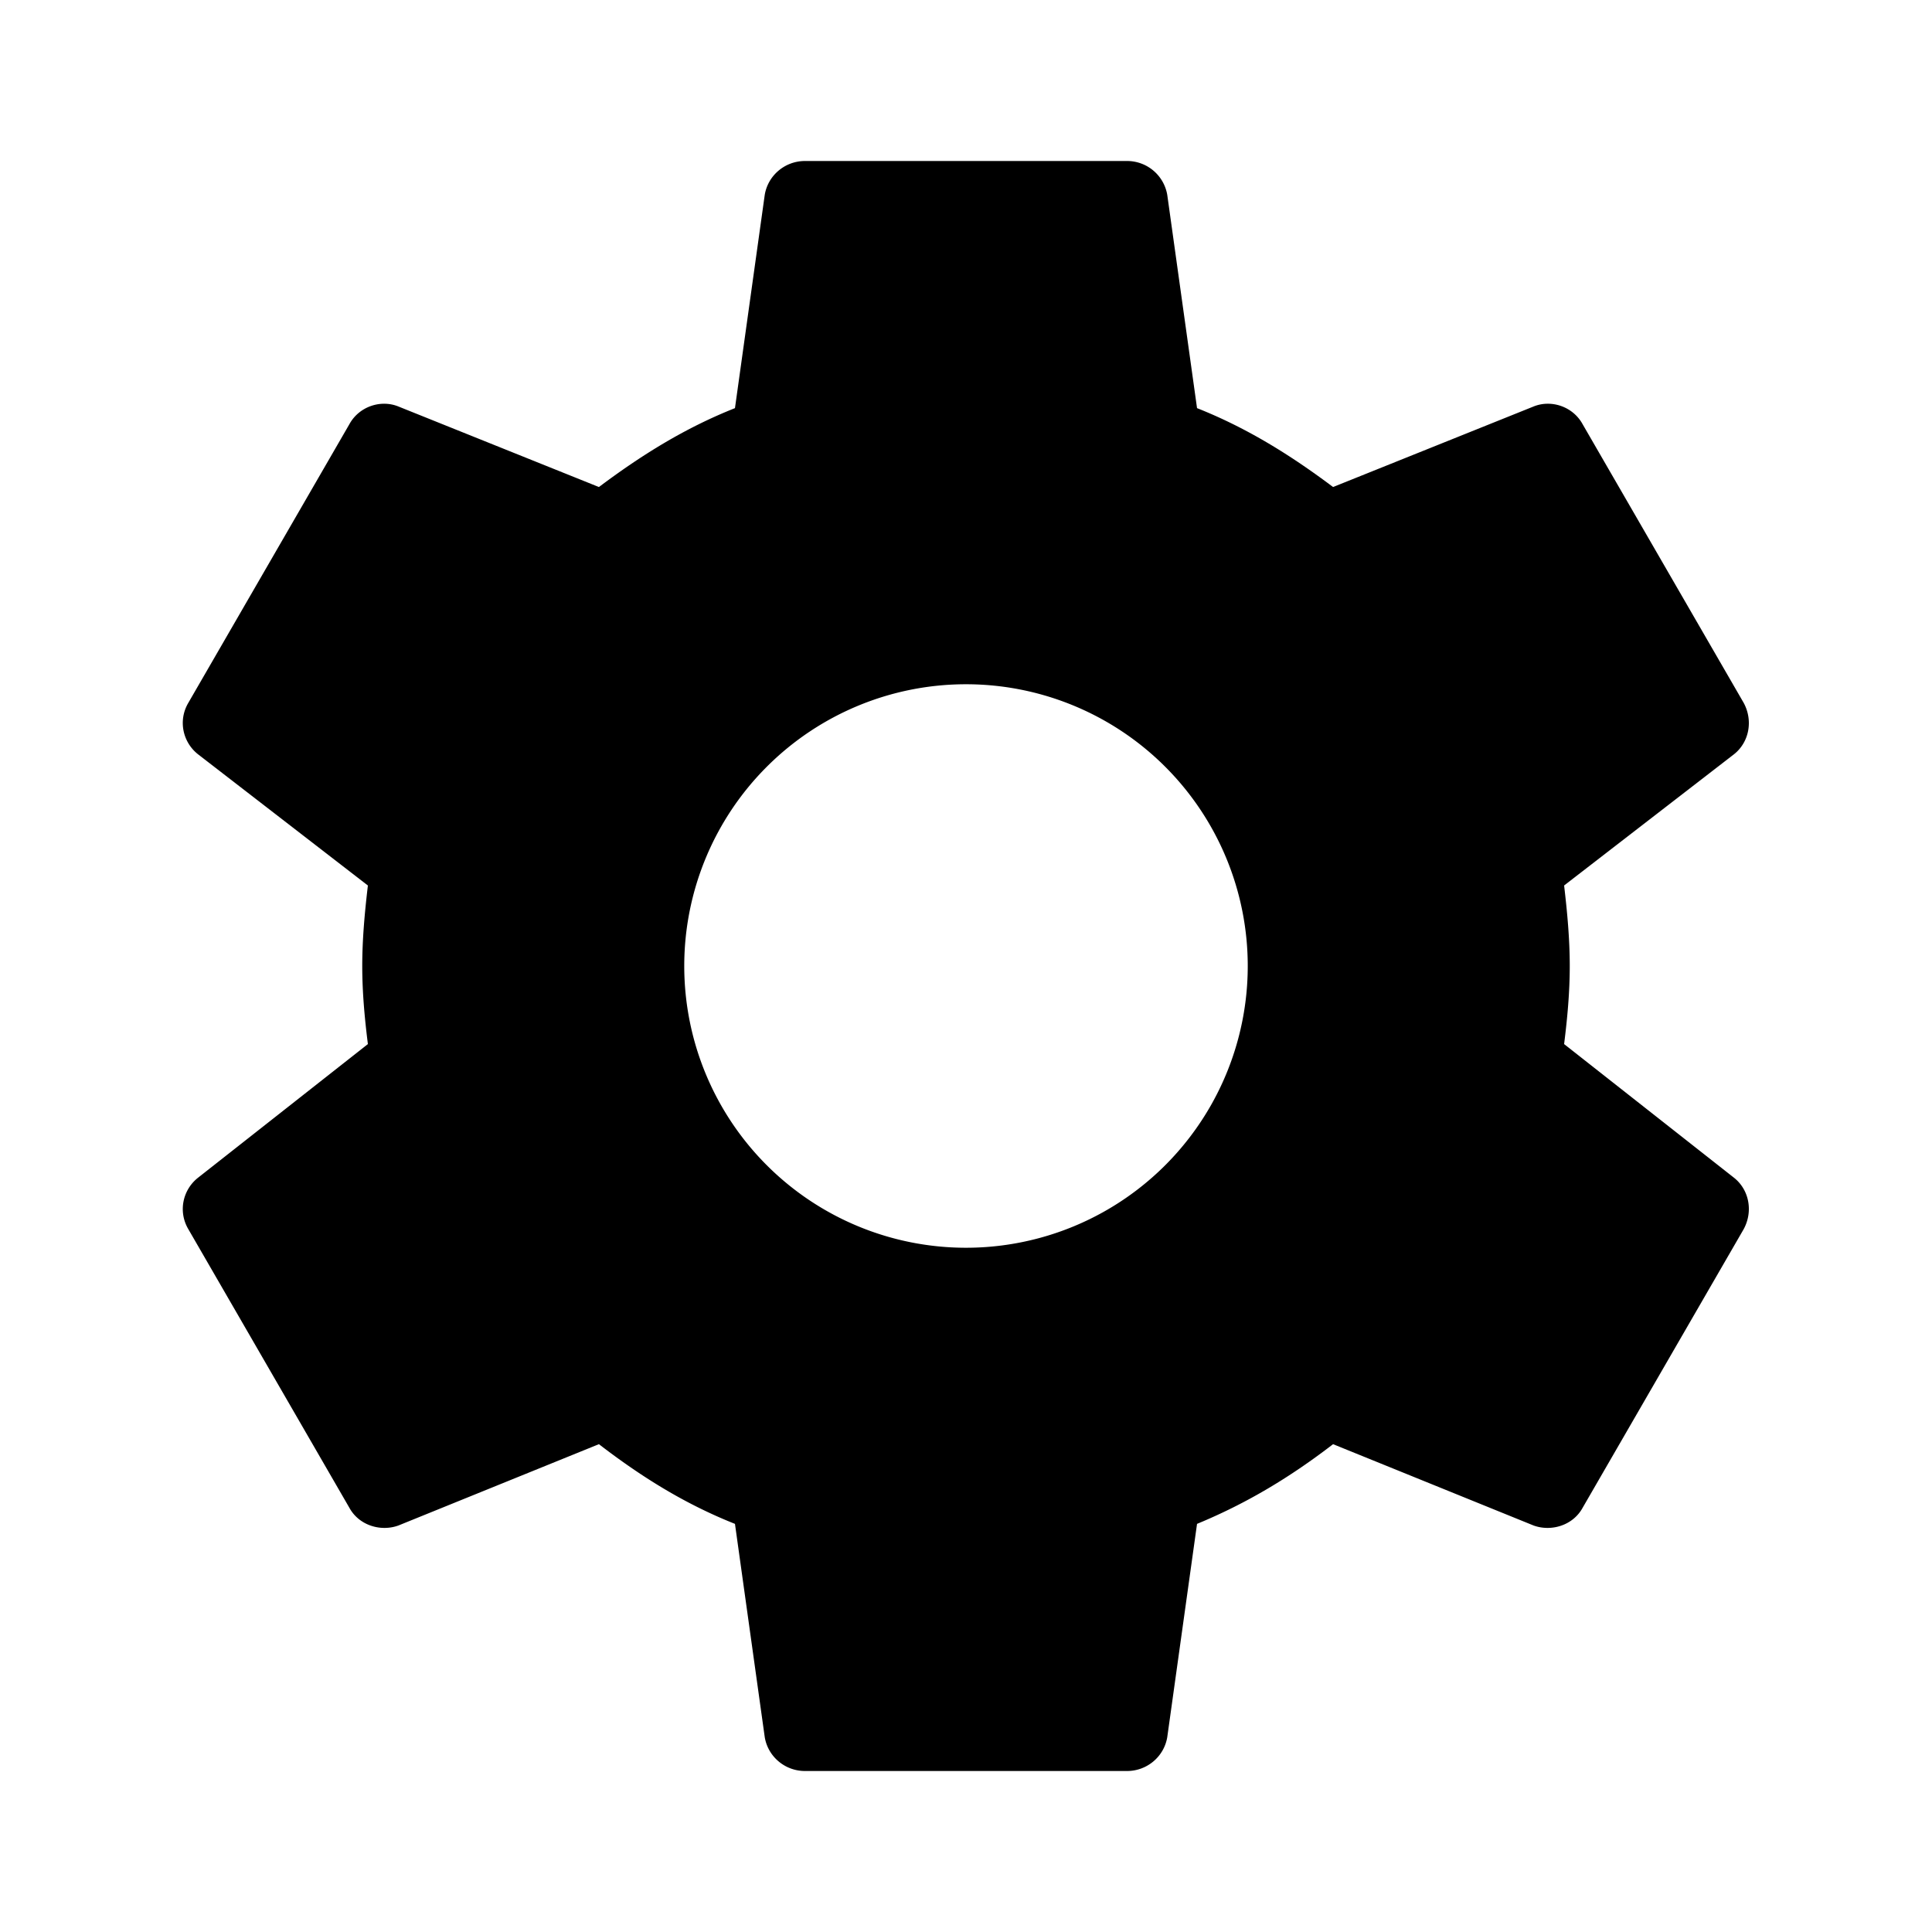 <svg xmlns="http://www.w3.org/2000/svg" 
xmlns:xlink="http://www.w3.org/1999/xlink" 
aria-hidden="true" 
role="img" 
width="1em"
height="1em" 
preserveAspectRatio="xMidYMid meet" viewBox="0 0 24 24">
<path d="M12 15.5A3.5 3.5 0 0 1 8.5 12A3.5 3.5 0 0 1 12 8.5a3.5 3.5 0 0 1 3.5 3.5a3.5 3.5 0 0 1-3.5 3.5m7.43-2.53c.04-.32.07-.64.07-.97c0-.33-.03-.66-.07-1l2.11-1.63c.19-.15.24-.42.12-.64l-2-3.46c-.12-.22-.39-.31-.61-.22l-2.49 1c-.52-.39-1.06-.73-1.69-.98l-.37-2.65A.506.506 0 0 0 14 2h-4c-.25 0-.46.18-.5.42l-.37 2.65c-.63.25-1.17.59-1.69.98l-2.49-1c-.22-.09-.49 0-.61.22l-2 3.46c-.13.22-.07.49.12.64L4.57 11c-.04.34-.07.67-.07 1c0 .33.03.65.07.97l-2.11 1.66c-.19.15-.25.42-.12.64l2 3.46c.12.22.39.3.61.22l2.49-1.01c.52.4 1.06.74 1.69.99l.37 2.65c.04.24.25.42.5.42h4c.25 0 .46-.18.5-.42l.37-2.65c.63-.26 1.17-.59 1.69-.99l2.49 1.01c.22.08.49 0 .61-.22l2-3.46c.12-.22.07-.49-.12-.64l-2.11-1.66z"/>
</svg>
